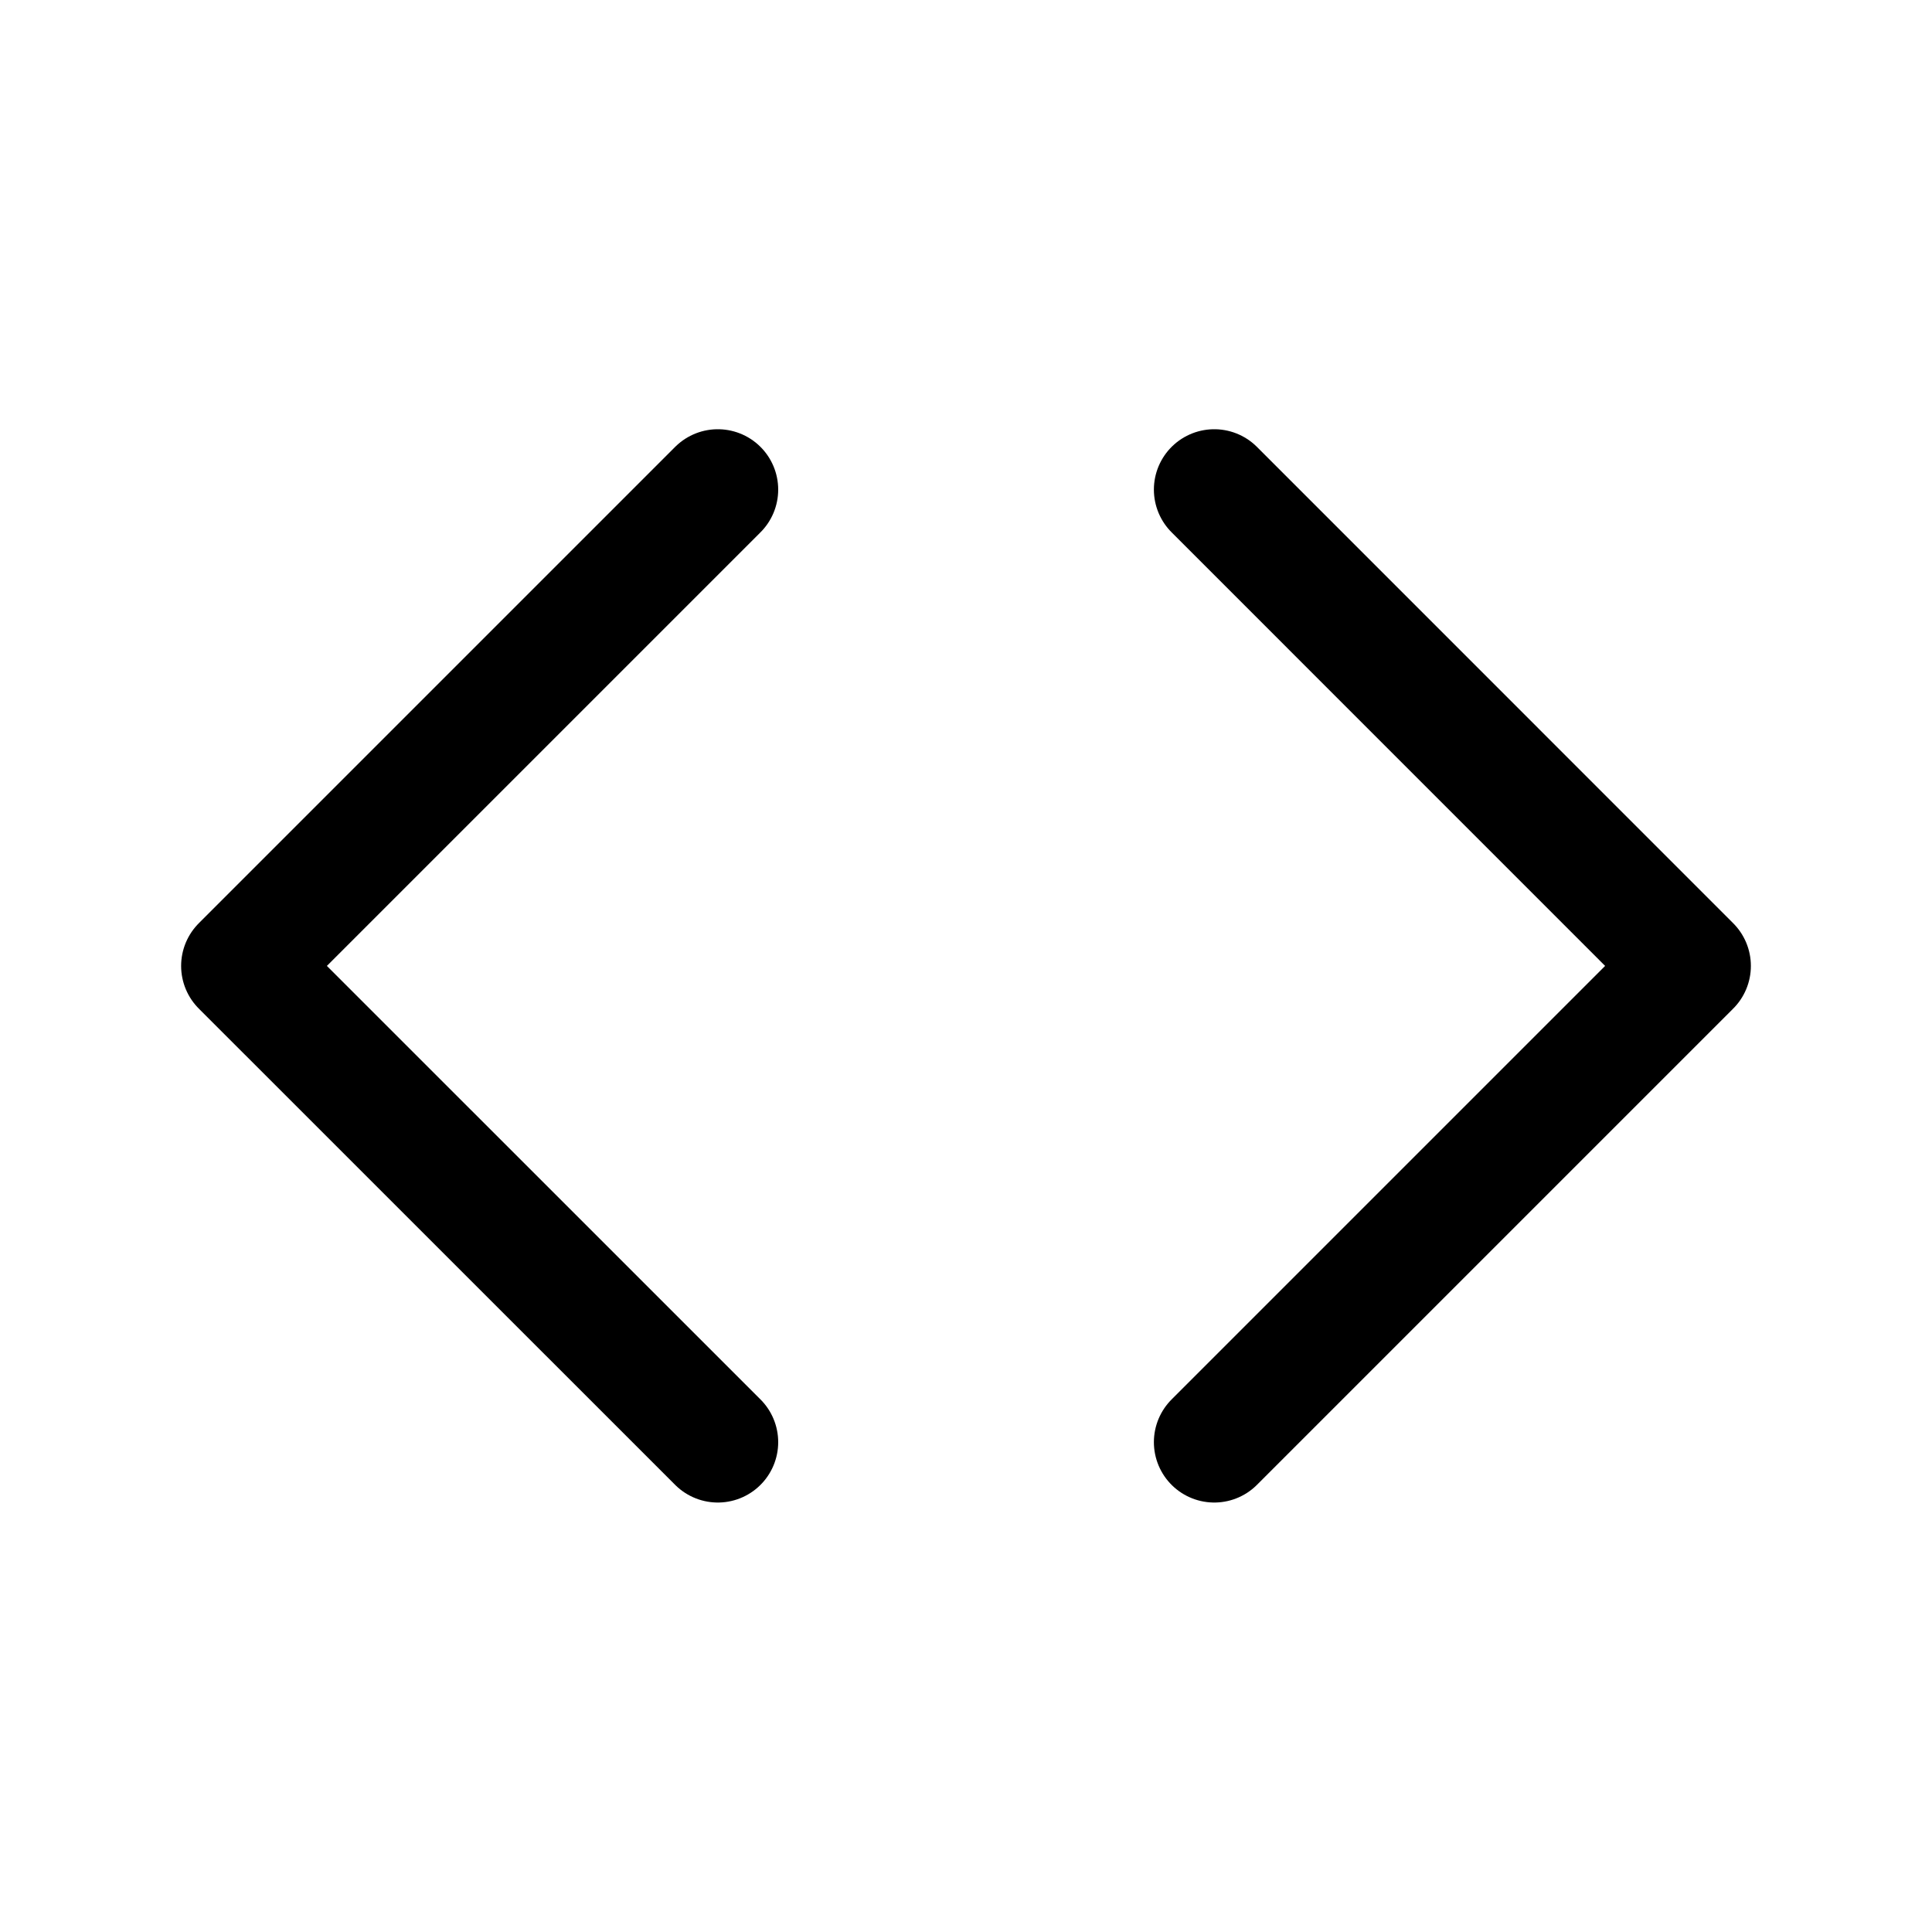<svg width="24" height="24" viewBox="0 0 24 24" fill="none" xmlns="http://www.w3.org/2000/svg">
<path d="M8.917 6.082L3 11.999L8.917 17.915" stroke="black" stroke-width="1.5" stroke-linecap="round" stroke-linejoin="round"/>
<path d="M15.084 17.915L21 11.999L15.084 6.082" stroke="black" stroke-width="1.5" stroke-linecap="round" stroke-linejoin="round"/>
</svg>